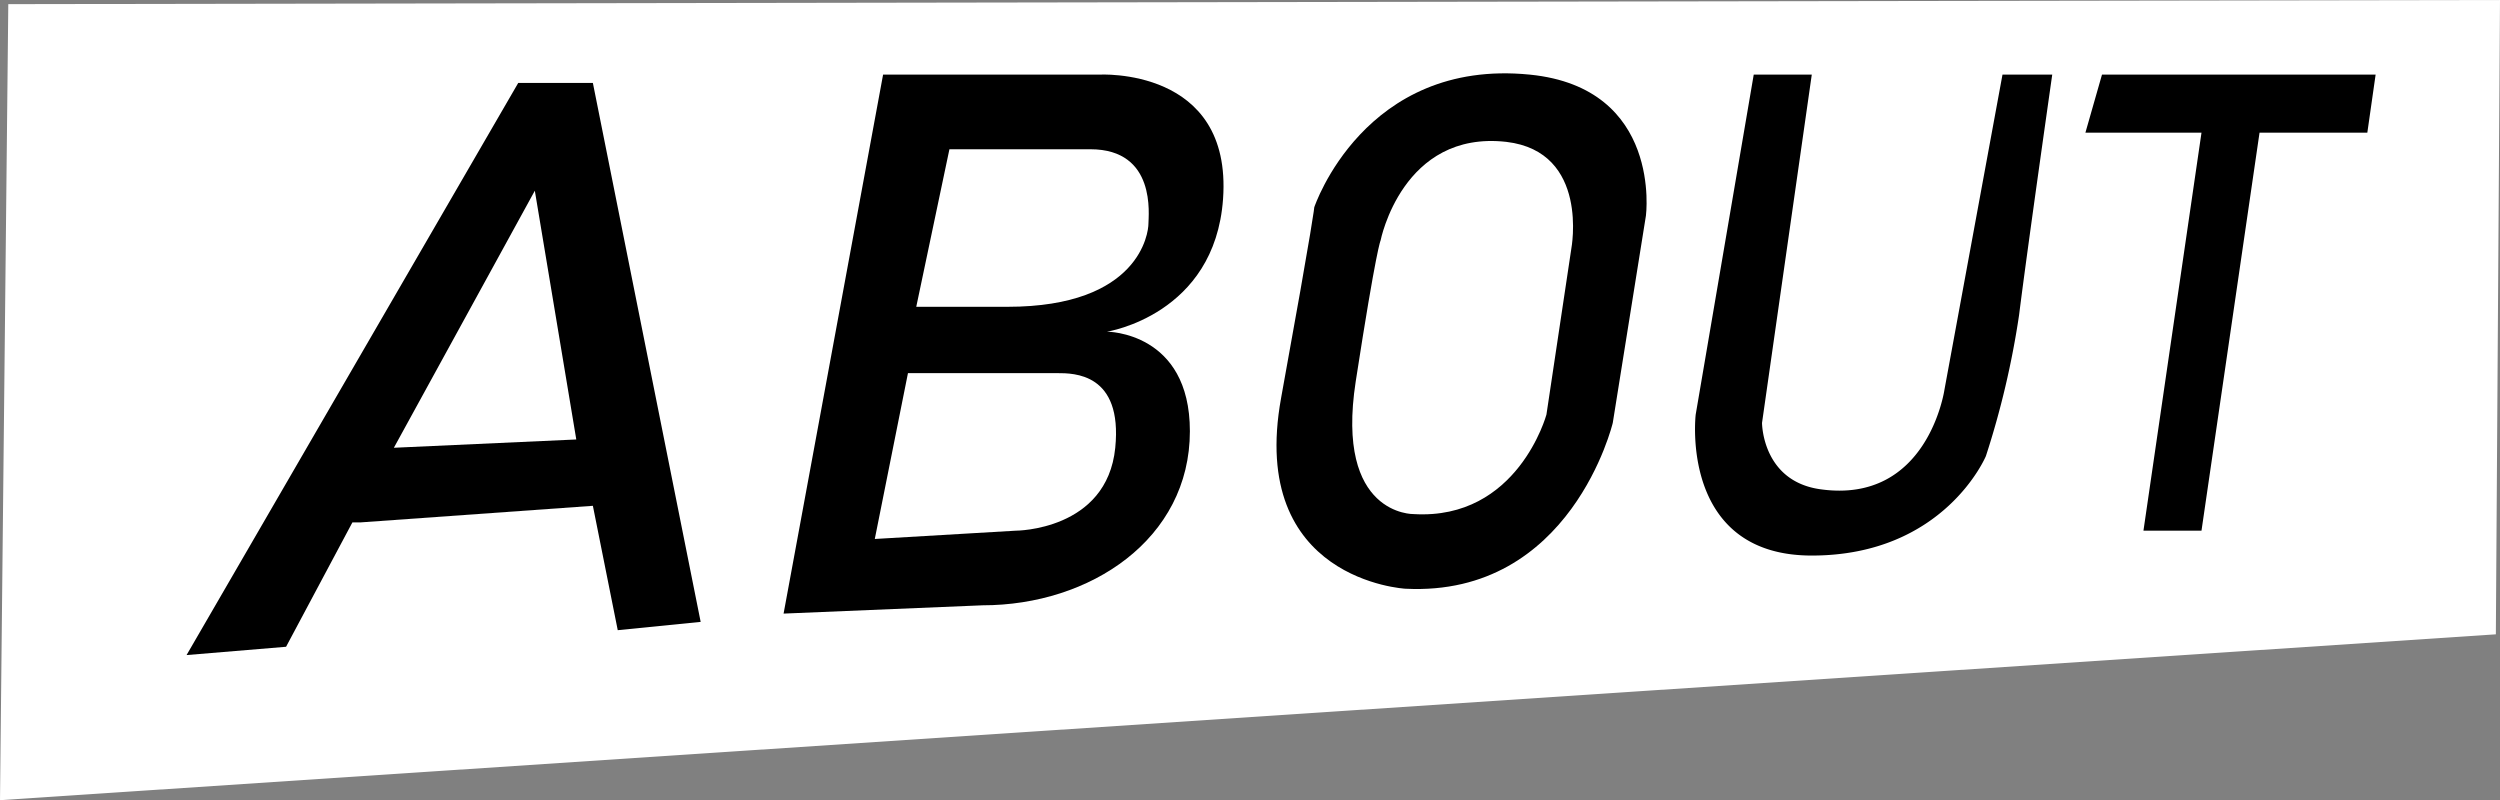 <svg xmlns="http://www.w3.org/2000/svg" viewBox="0 0 301.5 96.5"><rect x="0" y="0" width="301.5" height="96.5" fill="#808080" stroke="none"/><defs><style>.cls-1{fill:#fff;}</style></defs><title>âbout_button_inverted</title><g id="Ebene_2" data-name="Ebene 2"><polygon class="cls-1" points="1 0.5 0 96.5 301 76.5 301.5 0 1 0.5"/></g><g id="Ebene_4" data-name="Ebene 4"><path d="M71,9.31H62l-40,69,12-1,8-15h1l28-2,3,15,10-1Zm-24,44,17-31,5,30Z" transform="translate(0.5 0.69)"/><path d="M147,23.31c1.14-16-15-15-15-15H106l-12,65,24-1c13,0,25-8,25-21,0-12-10-12-10-12S146,37.31,147,23.31Zm-13,30c-1,10-12,10-12,10l-17,1,4-20h18C129,44.31,134.9,44.3,134,53.31Zm4-27c0,1-1,10-17,10H110l4-19h17C139,17.31,138,25.31,138,26.31Z" transform="translate(0.5 0.69)"/><path d="M184,8.31c-20-2-26,16-26,16s0,1-4,23,15,23,15,23c20,1,25-20,25-20l4-25S200,9.91,184,8.31Zm5,21-3,20s-3.45,12.74-16,12c0,0-9.51.23-7-16s3-17,3-17S168.62,15,181.17,16.42C191.23,17.61,189,29.31,189,29.31Z" transform="translate(0.5 0.69)"/><path d="M211,8.31l-7,41s-2,17,14,17,21-12,21-12a104.54,104.54,0,0,0,4-17c1-8,4-29,4-29h-6l-7,38s-2,13.86-15,12c-7-1-7-8-7-8l6-42Z" transform="translate(0.5 0.69)"/><polygon points="258.5 64 265.5 64 272.5 16 285.5 16 286.5 9 253.5 9 251.5 16 265.5 16 258.5 64"/></g></svg>